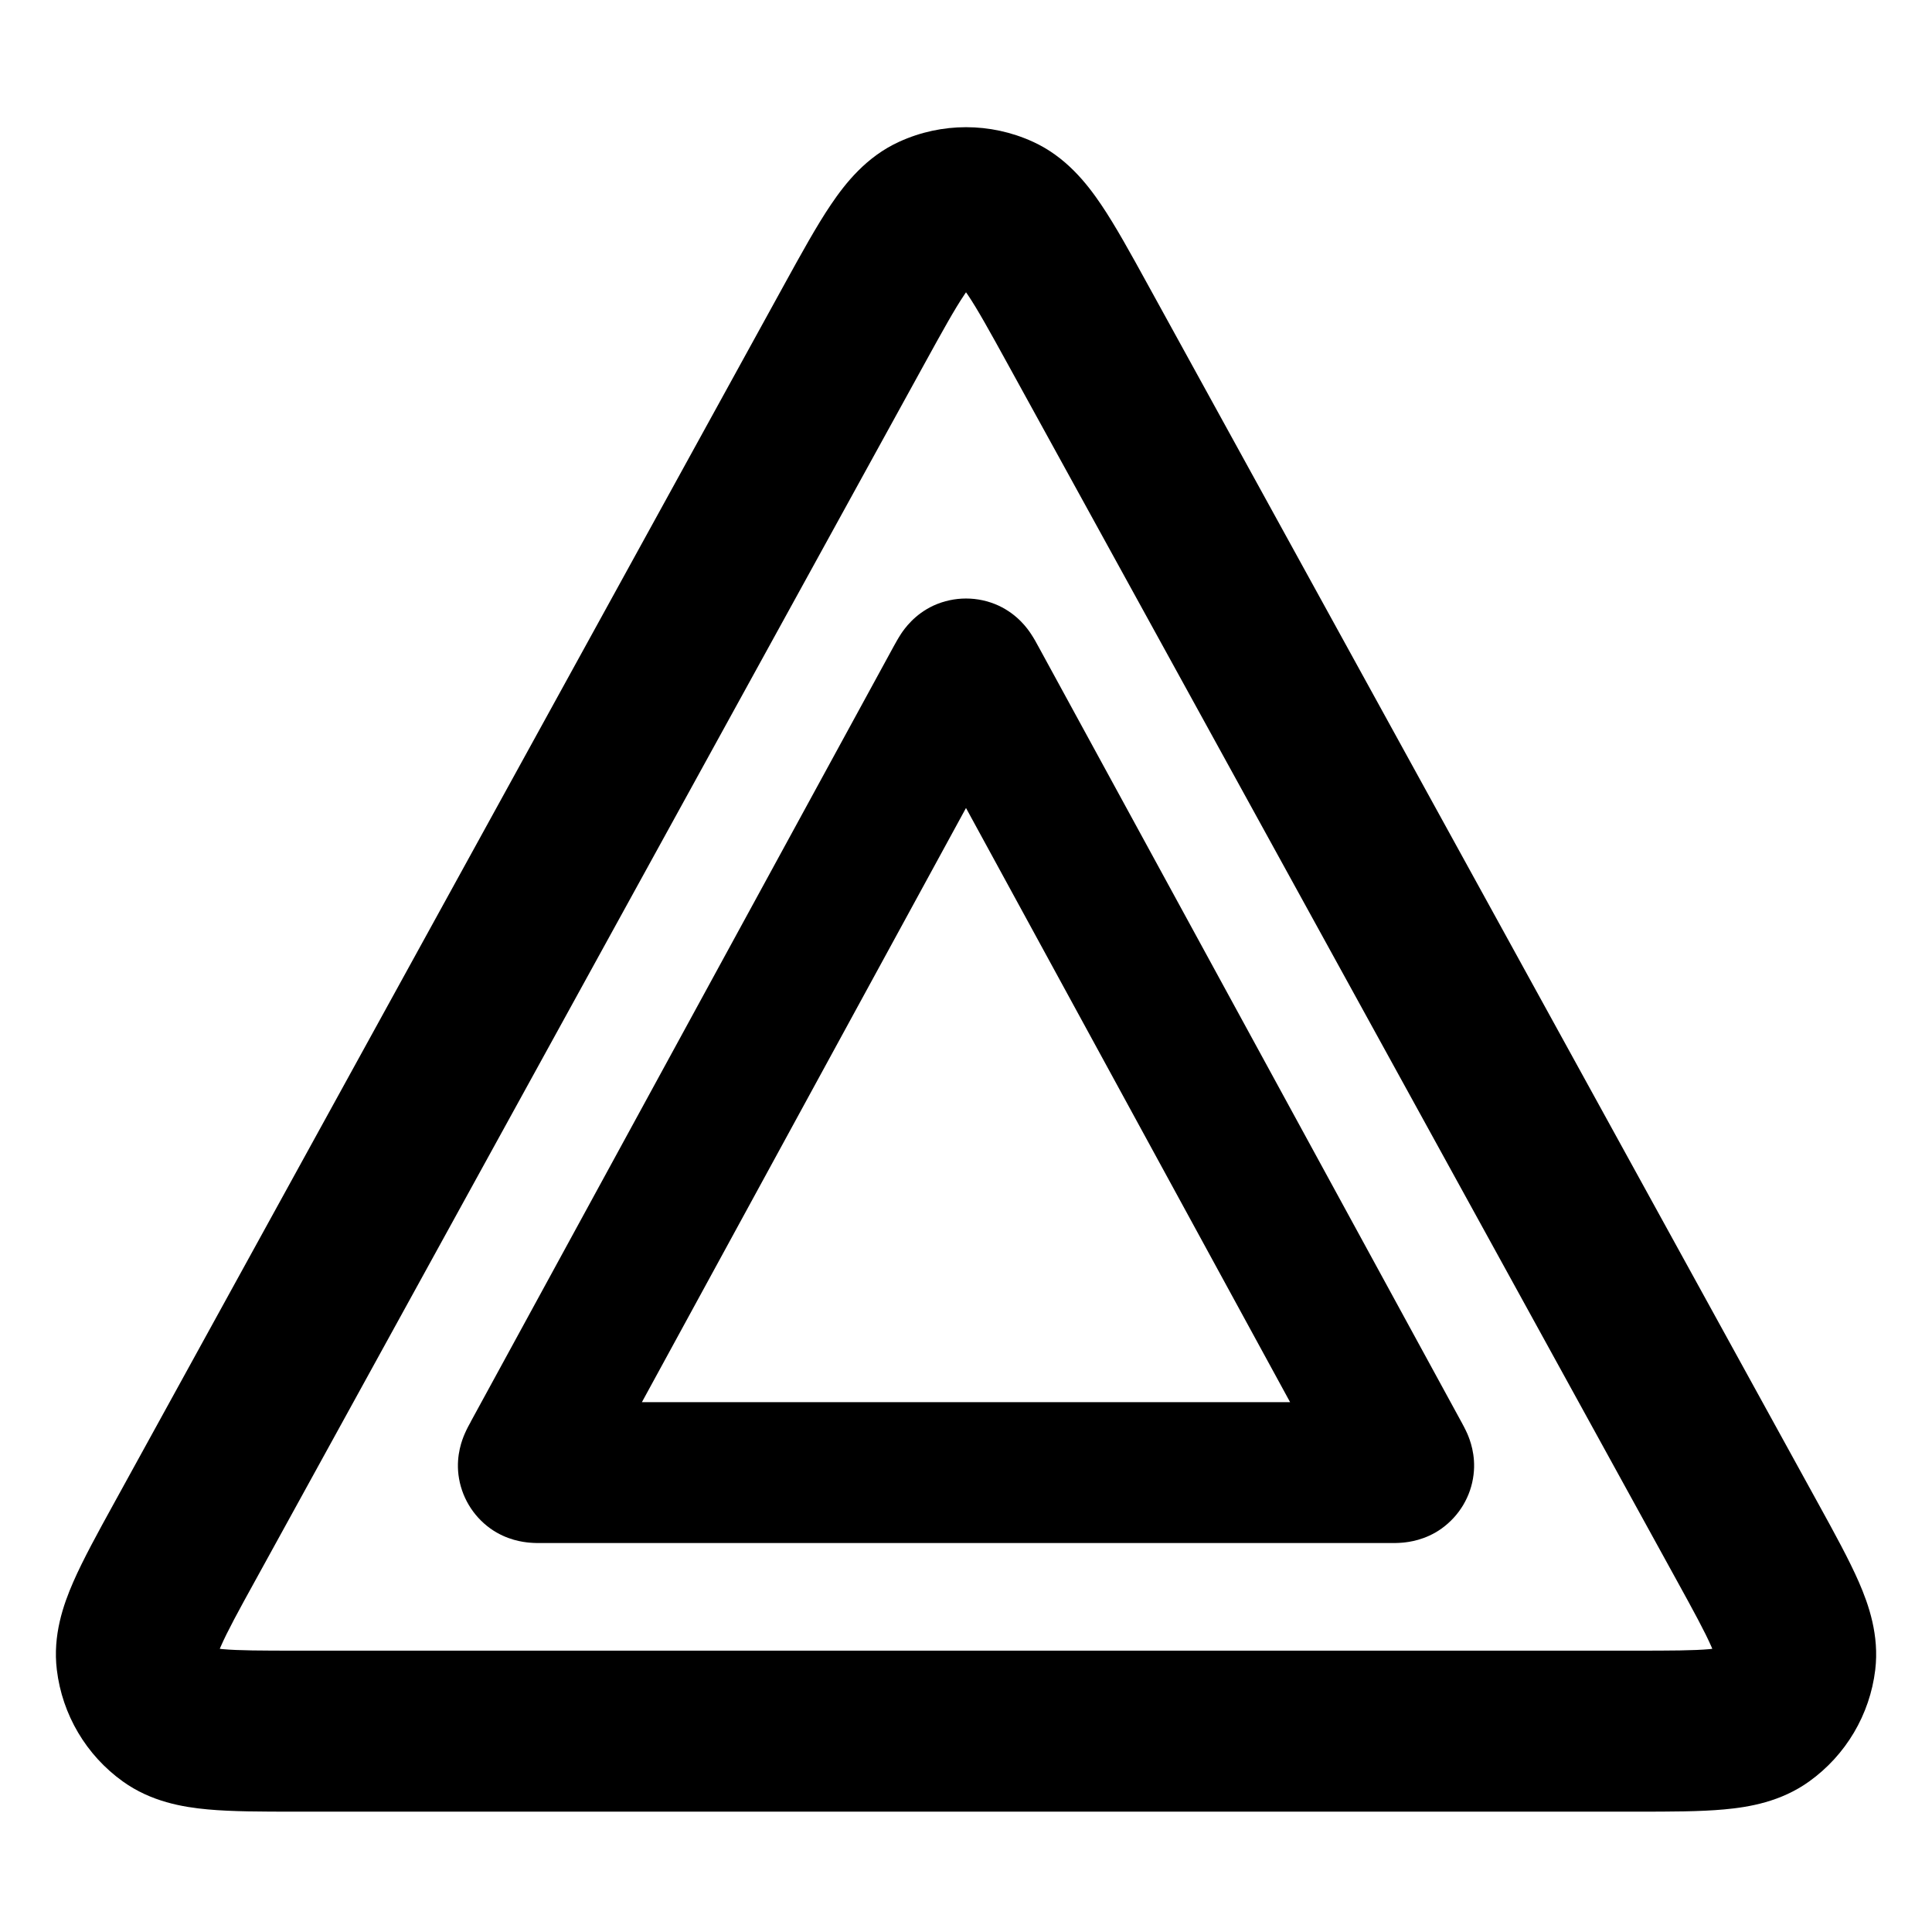 <svg width="24" height="24" viewBox="0 0 24 24" fill="none" xmlns="http://www.w3.org/2000/svg">
<path fill-rule="evenodd" clip-rule="evenodd" d="M12.402 7.522C12.147 7.406 11.854 7.406 11.598 7.522C11.357 7.633 11.233 7.815 11.195 7.871C11.158 7.927 11.123 7.991 11.107 8.02L11.103 8.027L5.85 17.657L5.847 17.664C5.832 17.69 5.798 17.752 5.772 17.813C5.744 17.878 5.665 18.07 5.695 18.319C5.728 18.588 5.872 18.83 6.092 18.988C6.297 19.134 6.503 19.156 6.573 19.163C6.639 19.169 6.71 19.169 6.74 19.168L6.747 19.168H17.253L17.261 19.168C17.29 19.169 17.361 19.169 17.428 19.163C17.497 19.156 17.704 19.134 17.908 18.988C18.128 18.83 18.273 18.588 18.305 18.319C18.336 18.07 18.256 17.878 18.229 17.813C18.202 17.752 18.168 17.69 18.154 17.664L18.15 17.657L12.897 8.027L12.893 8.02C12.878 7.991 12.843 7.927 12.805 7.871C12.768 7.815 12.643 7.633 12.402 7.522ZM7.974 17.418L12 10.037L16.026 17.418H7.974Z" fill="black"/>
<path fill-rule="evenodd" clip-rule="evenodd" d="M12.829 1.76C12.303 1.52 11.698 1.52 11.172 1.76C10.762 1.946 10.501 2.277 10.322 2.542C10.144 2.805 9.954 3.151 9.743 3.534L1.408 18.689C1.211 19.047 1.031 19.375 0.91 19.652C0.786 19.936 0.654 20.314 0.706 20.743C0.773 21.3 1.07 21.803 1.526 22.13C1.877 22.382 2.272 22.449 2.58 22.477C2.882 22.505 3.255 22.505 3.664 22.505H20.336C20.745 22.505 21.119 22.505 21.42 22.477C21.729 22.449 22.123 22.382 22.474 22.13C22.93 21.803 23.228 21.3 23.295 20.743C23.346 20.314 23.215 19.936 23.091 19.652C22.97 19.375 22.79 19.047 22.593 18.689L14.258 3.535C14.047 3.151 13.857 2.805 13.679 2.542C13.5 2.277 13.239 1.946 12.829 1.76ZM11.475 4.536C11.713 4.103 11.859 3.84 11.979 3.662C11.986 3.651 11.994 3.64 12 3.631C12.007 3.64 12.014 3.651 12.022 3.662C12.142 3.84 12.288 4.103 12.526 4.536L20.82 19.616C21.044 20.023 21.178 20.269 21.258 20.452C21.263 20.463 21.267 20.473 21.271 20.482C21.261 20.483 21.25 20.485 21.238 20.486C21.039 20.504 20.759 20.505 20.294 20.505H3.706C3.241 20.505 2.962 20.504 2.763 20.486C2.751 20.485 2.74 20.483 2.73 20.482C2.734 20.473 2.738 20.463 2.743 20.452C2.823 20.269 2.956 20.023 3.181 19.616L11.475 4.536Z" fill="black"/>
</svg>

